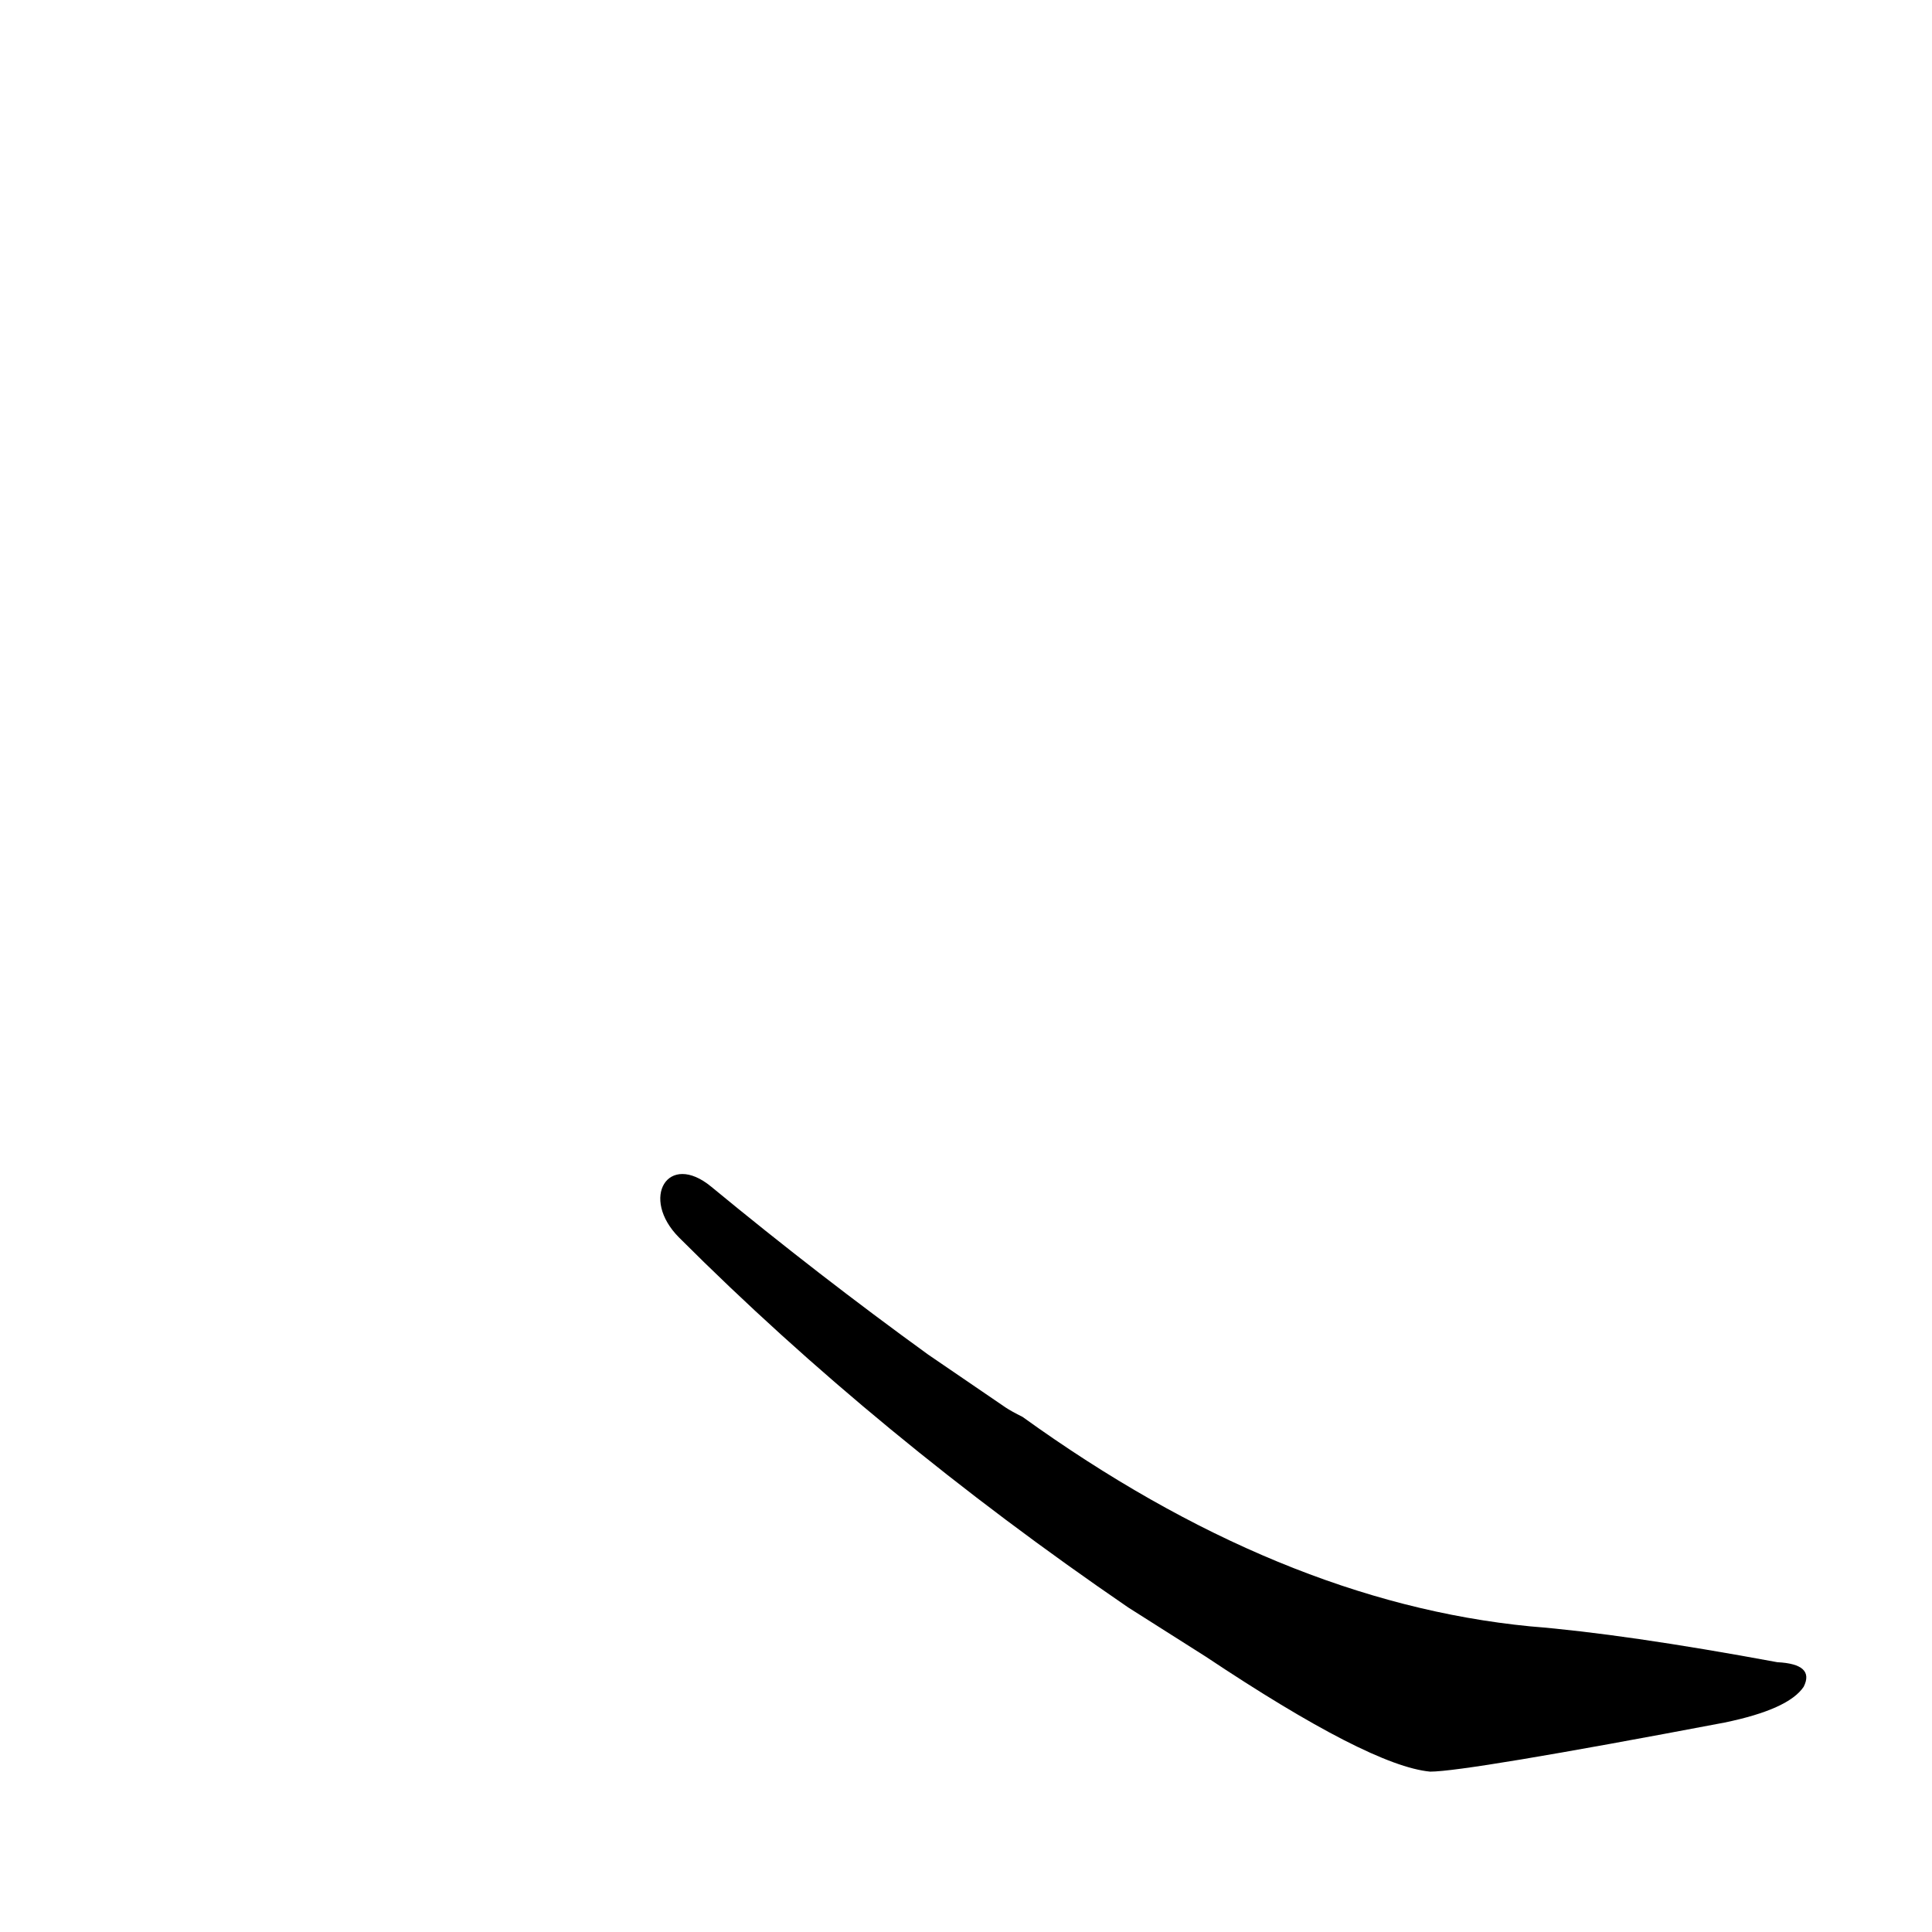 <?xml version='1.0' encoding='utf-8'?>
<svg xmlns="http://www.w3.org/2000/svg" version="1.1" viewBox="0 0 1024 1024"><g transform="scale(1, -1) translate(0, -900)"><path d="M 360 244 Q 465 139 598 48 Q 617 36 639 22 Q 726 -36 758 -39 Q 777 -39 914 -13 Q 948 -6 956 6 Q 962 18 942 19 Q 861 34 811 38 Q 678 51 542 149 Q 536 152 533 154 L 492 182 Q 434 224 377 271 C 354 290 339 265 360 244 Z" fill="black" /></g></svg>